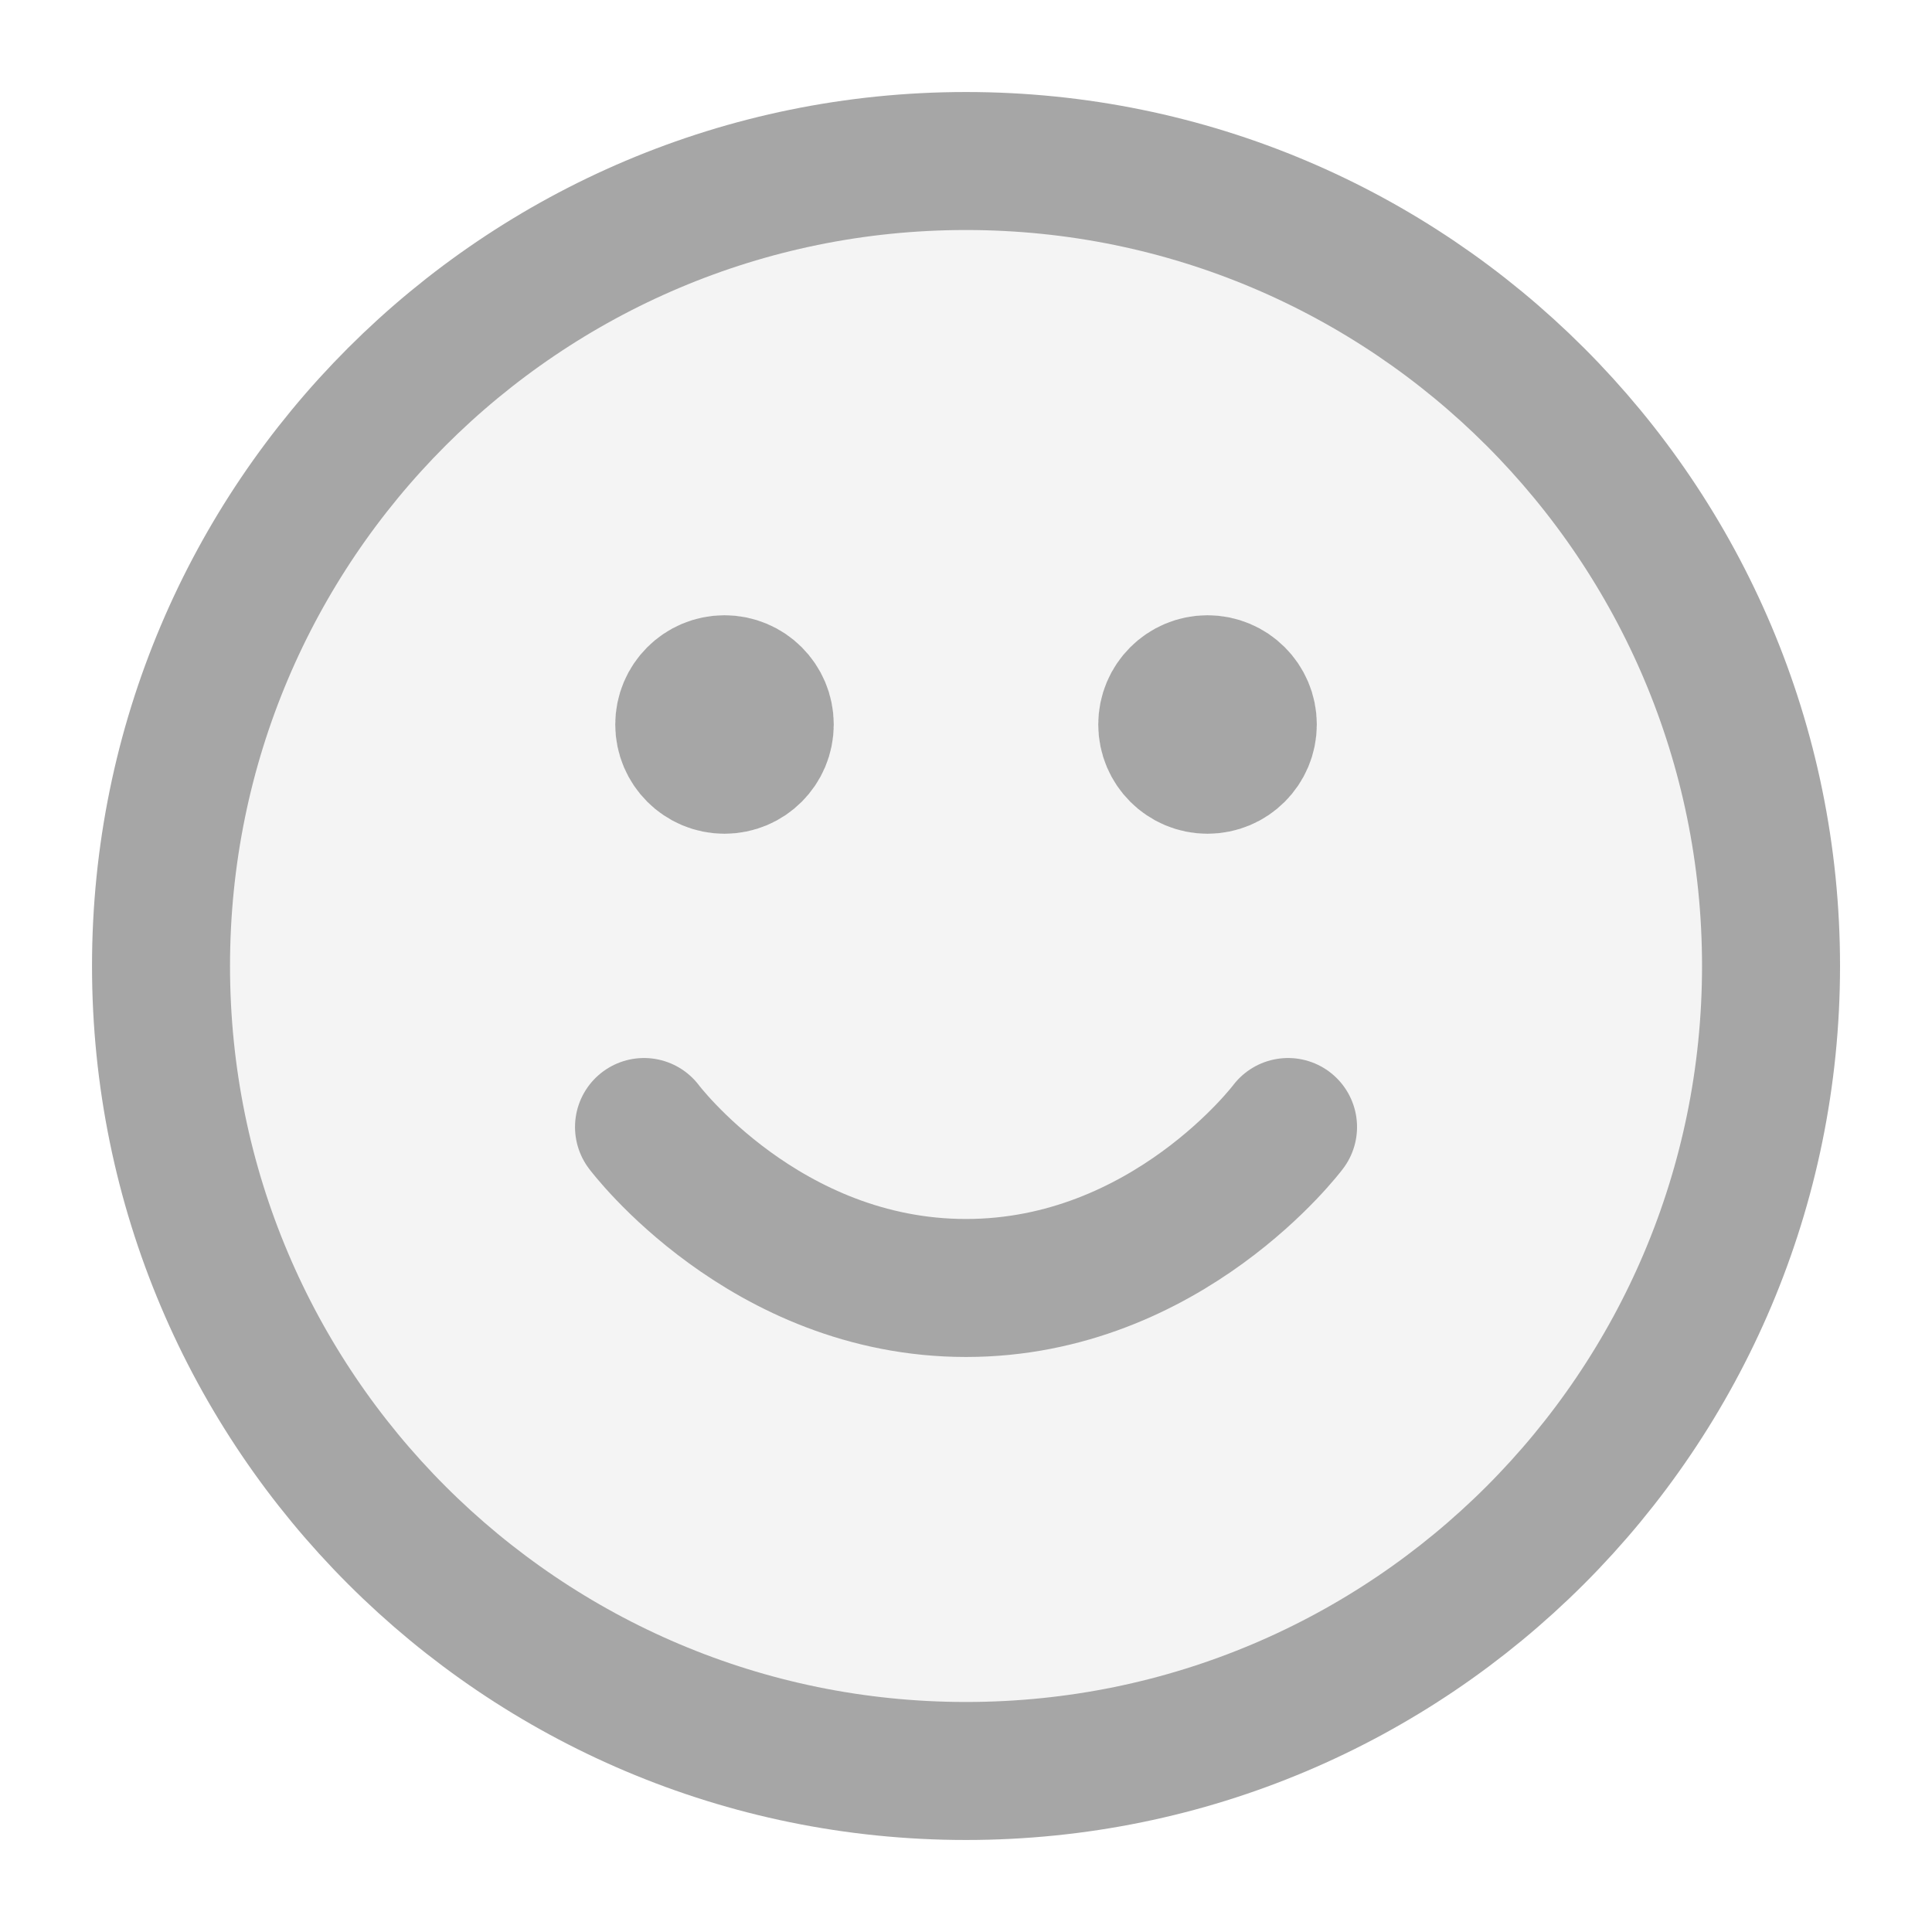 <svg width="35" height="35" viewBox="0 0 35 35" fill="none" xmlns="http://www.w3.org/2000/svg">
<path opacity="0.12" d="M17.5 32.083C25.555 32.083 32.084 25.554 32.084 17.5C32.084 9.446 25.555 2.917 17.5 2.917C9.446 2.917 2.917 9.446 2.917 17.5C2.917 25.554 9.446 32.083 17.5 32.083Z" fill="#A6A6A6"/>
<path d="M11.667 20.417C11.667 20.417 13.854 23.333 17.5 23.333C21.146 23.333 23.334 20.417 23.334 20.417M21.875 13.125H21.89M13.125 13.125H13.14M32.084 17.5C32.084 25.554 25.555 32.083 17.5 32.083C9.446 32.083 2.917 25.554 2.917 17.5C2.917 9.446 9.446 2.917 17.5 2.917C25.555 2.917 32.084 9.446 32.084 17.5ZM22.605 13.125C22.605 13.528 22.278 13.854 21.875 13.854C21.473 13.854 21.146 13.528 21.146 13.125C21.146 12.722 21.473 12.396 21.875 12.396C22.278 12.396 22.605 12.722 22.605 13.125ZM13.854 13.125C13.854 13.528 13.528 13.854 13.125 13.854C12.723 13.854 12.396 13.528 12.396 13.125C12.396 12.722 12.723 12.396 13.125 12.396C13.528 12.396 13.854 12.722 13.854 13.125Z" stroke="#A6A6A6" stroke-width="2.5" stroke-linecap="round" stroke-linejoin="round"/>
</svg>
